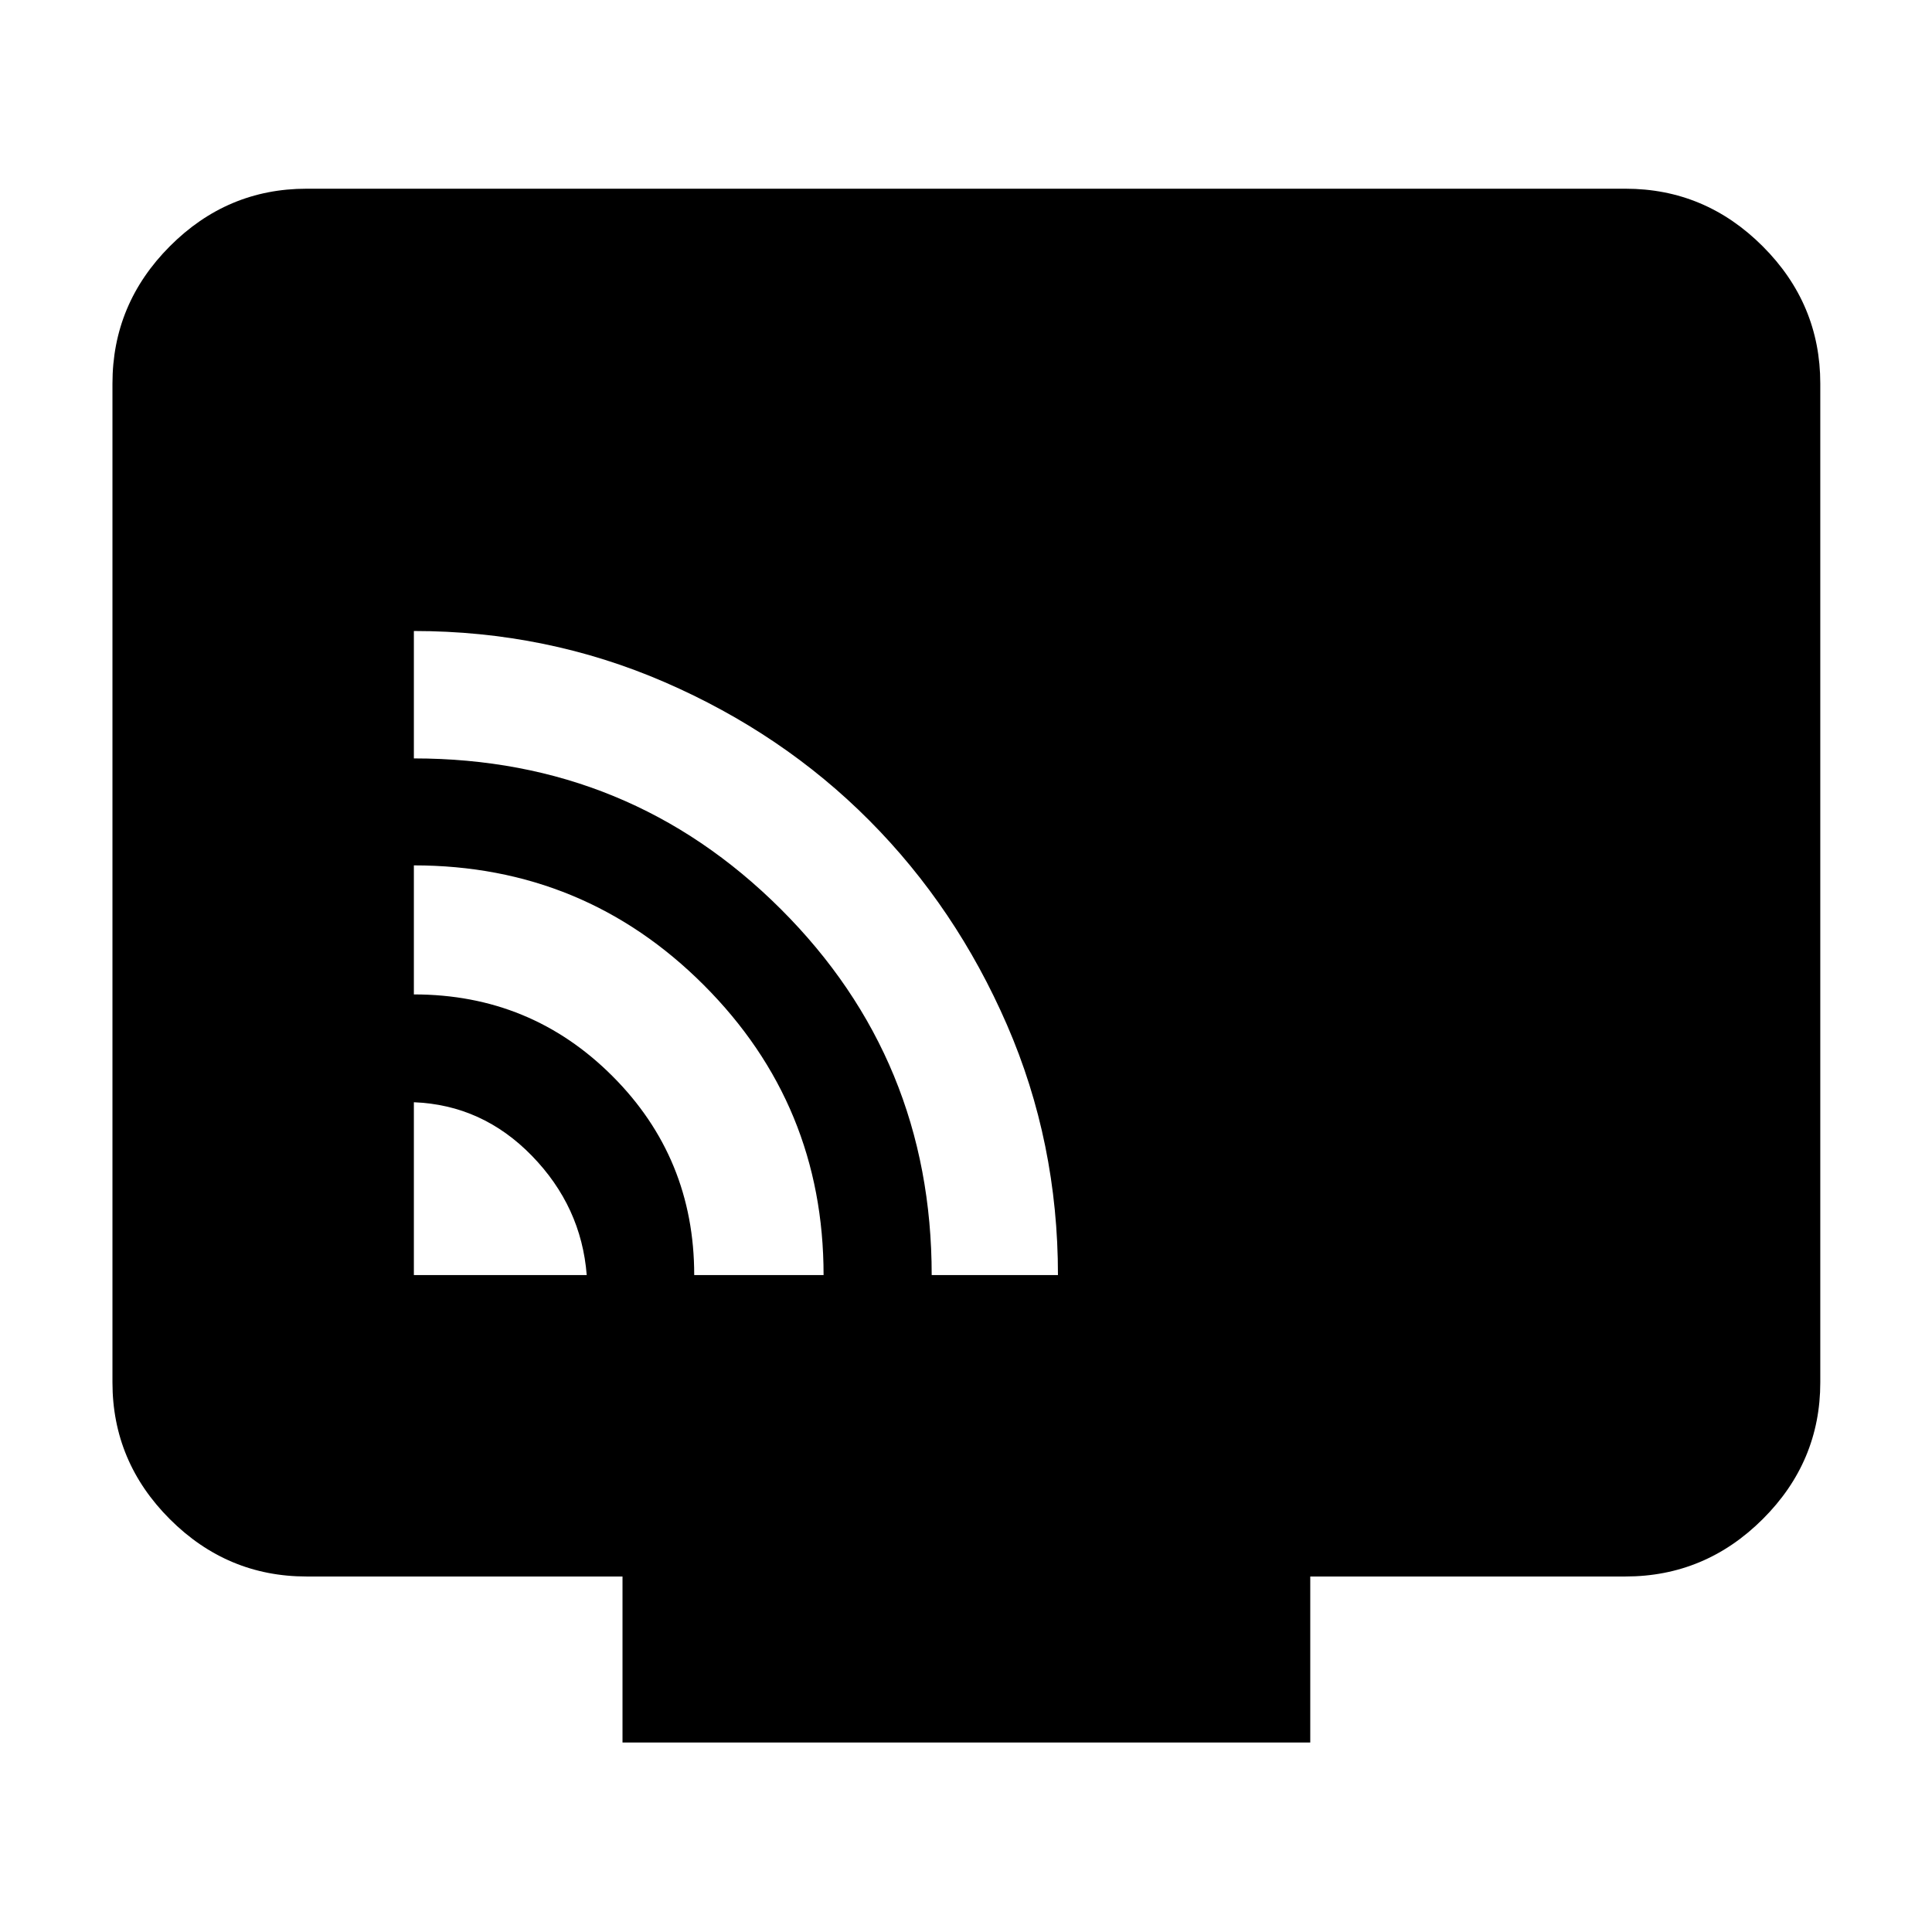<svg xmlns="http://www.w3.org/2000/svg" height="40" viewBox="0 -960 960 960" width="40"><path d="M205.65-326.42h85.89q-2.67-34.04-27.26-59.29-24.59-25.26-58.63-26.59v85.88Zm139.3 0h64.28q0-84.52-59.46-144.05Q290.3-530 205.65-530v64.12q58.13 0 98.71 40.63 40.59 40.64 40.59 98.83Zm118 0h62.74q0-66.02-25.32-124.31-25.33-58.29-68.42-101.59-43.09-43.3-101.68-68.72-58.6-25.42-124.62-25.42v63.31q107.29 0 182.29 74.84 75.01 74.84 75.01 181.89ZM309.32-94.15v-82.5h-157q-39.43 0-67.94-28.5-28.5-28.5-28.5-67.94v-496.33q0-39.59 28.5-68.2 28.51-28.61 67.94-28.61h655.36q39.59 0 68.2 28.61t28.61 68.2v496.33q0 39.44-28.61 67.94t-68.2 28.5H651.06v82.5H309.32Z"/></svg>